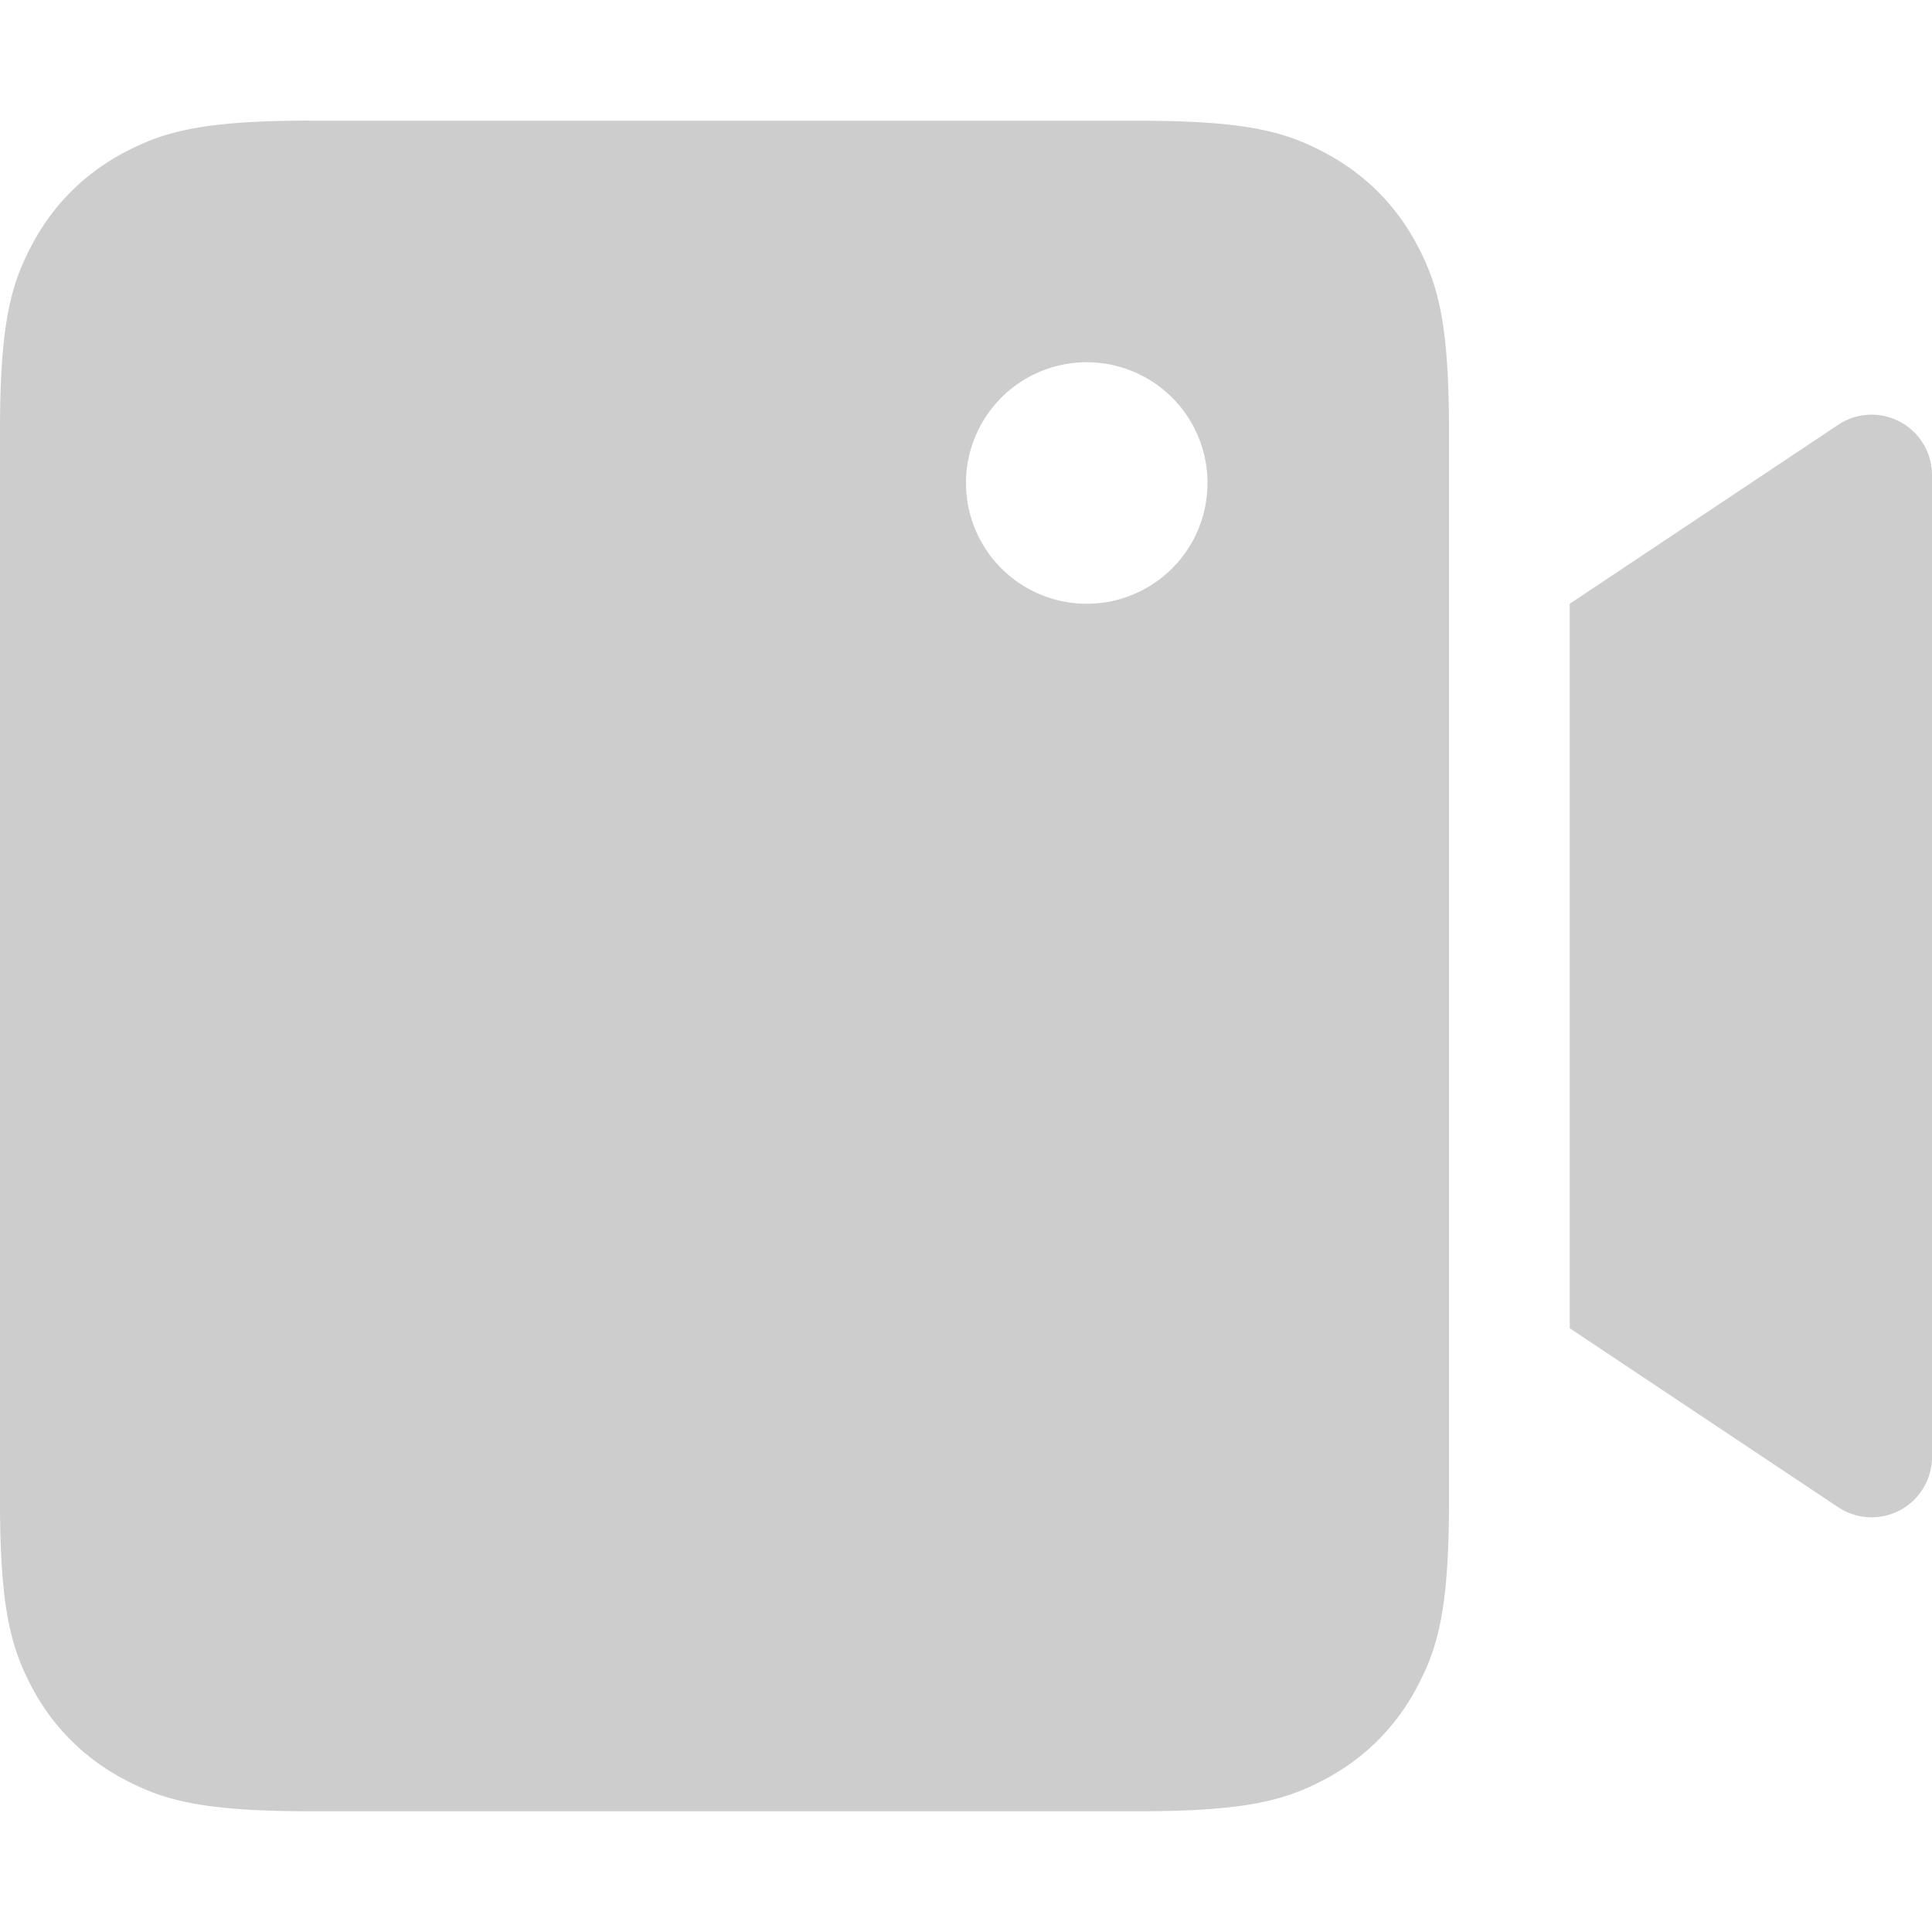 <?xml version="1.0" standalone="no"?><!DOCTYPE svg PUBLIC "-//W3C//DTD SVG 1.1//EN" "http://www.w3.org/Graphics/SVG/1.1/DTD/svg11.dtd"><svg t="1590652501536" class="icon" viewBox="0 0 1024 1024" version="1.1" xmlns="http://www.w3.org/2000/svg" p-id="25102" xmlns:xlink="http://www.w3.org/1999/xlink" width="350" height="350"><defs><style type="text/css"></style></defs><path d="M164.096 64h439.808c57.088 0 77.76 5.952 98.56 17.088 20.928 11.136 37.312 27.52 48.448 48.384 11.136 20.864 17.088 41.6 17.088 98.56v567.872c0 57.088-5.952 77.76-17.088 98.56-11.136 20.928-27.52 37.312-48.384 48.448-20.864 11.136-41.6 17.088-98.56 17.088H164.032c-57.088 0-77.76-5.952-98.56-17.088a116.288 116.288 0 0 1-48.448-48.384C5.952 873.6 0 852.928 0 795.968V228.032c0-57.088 5.952-77.76 17.088-98.56 11.136-20.928 27.52-37.312 48.384-48.448 20.864-11.136 41.6-17.088 98.56-17.088zM576 320a64 64 0 1 0 0-128 64 64 0 0 0 0 128z m256 0l142.272-94.848a32 32 0 0 1 49.728 26.624v520.448a32 32 0 0 1-49.728 26.624L832 704V320z" p-id="25103" fill="#cdcdcd"></path></svg>